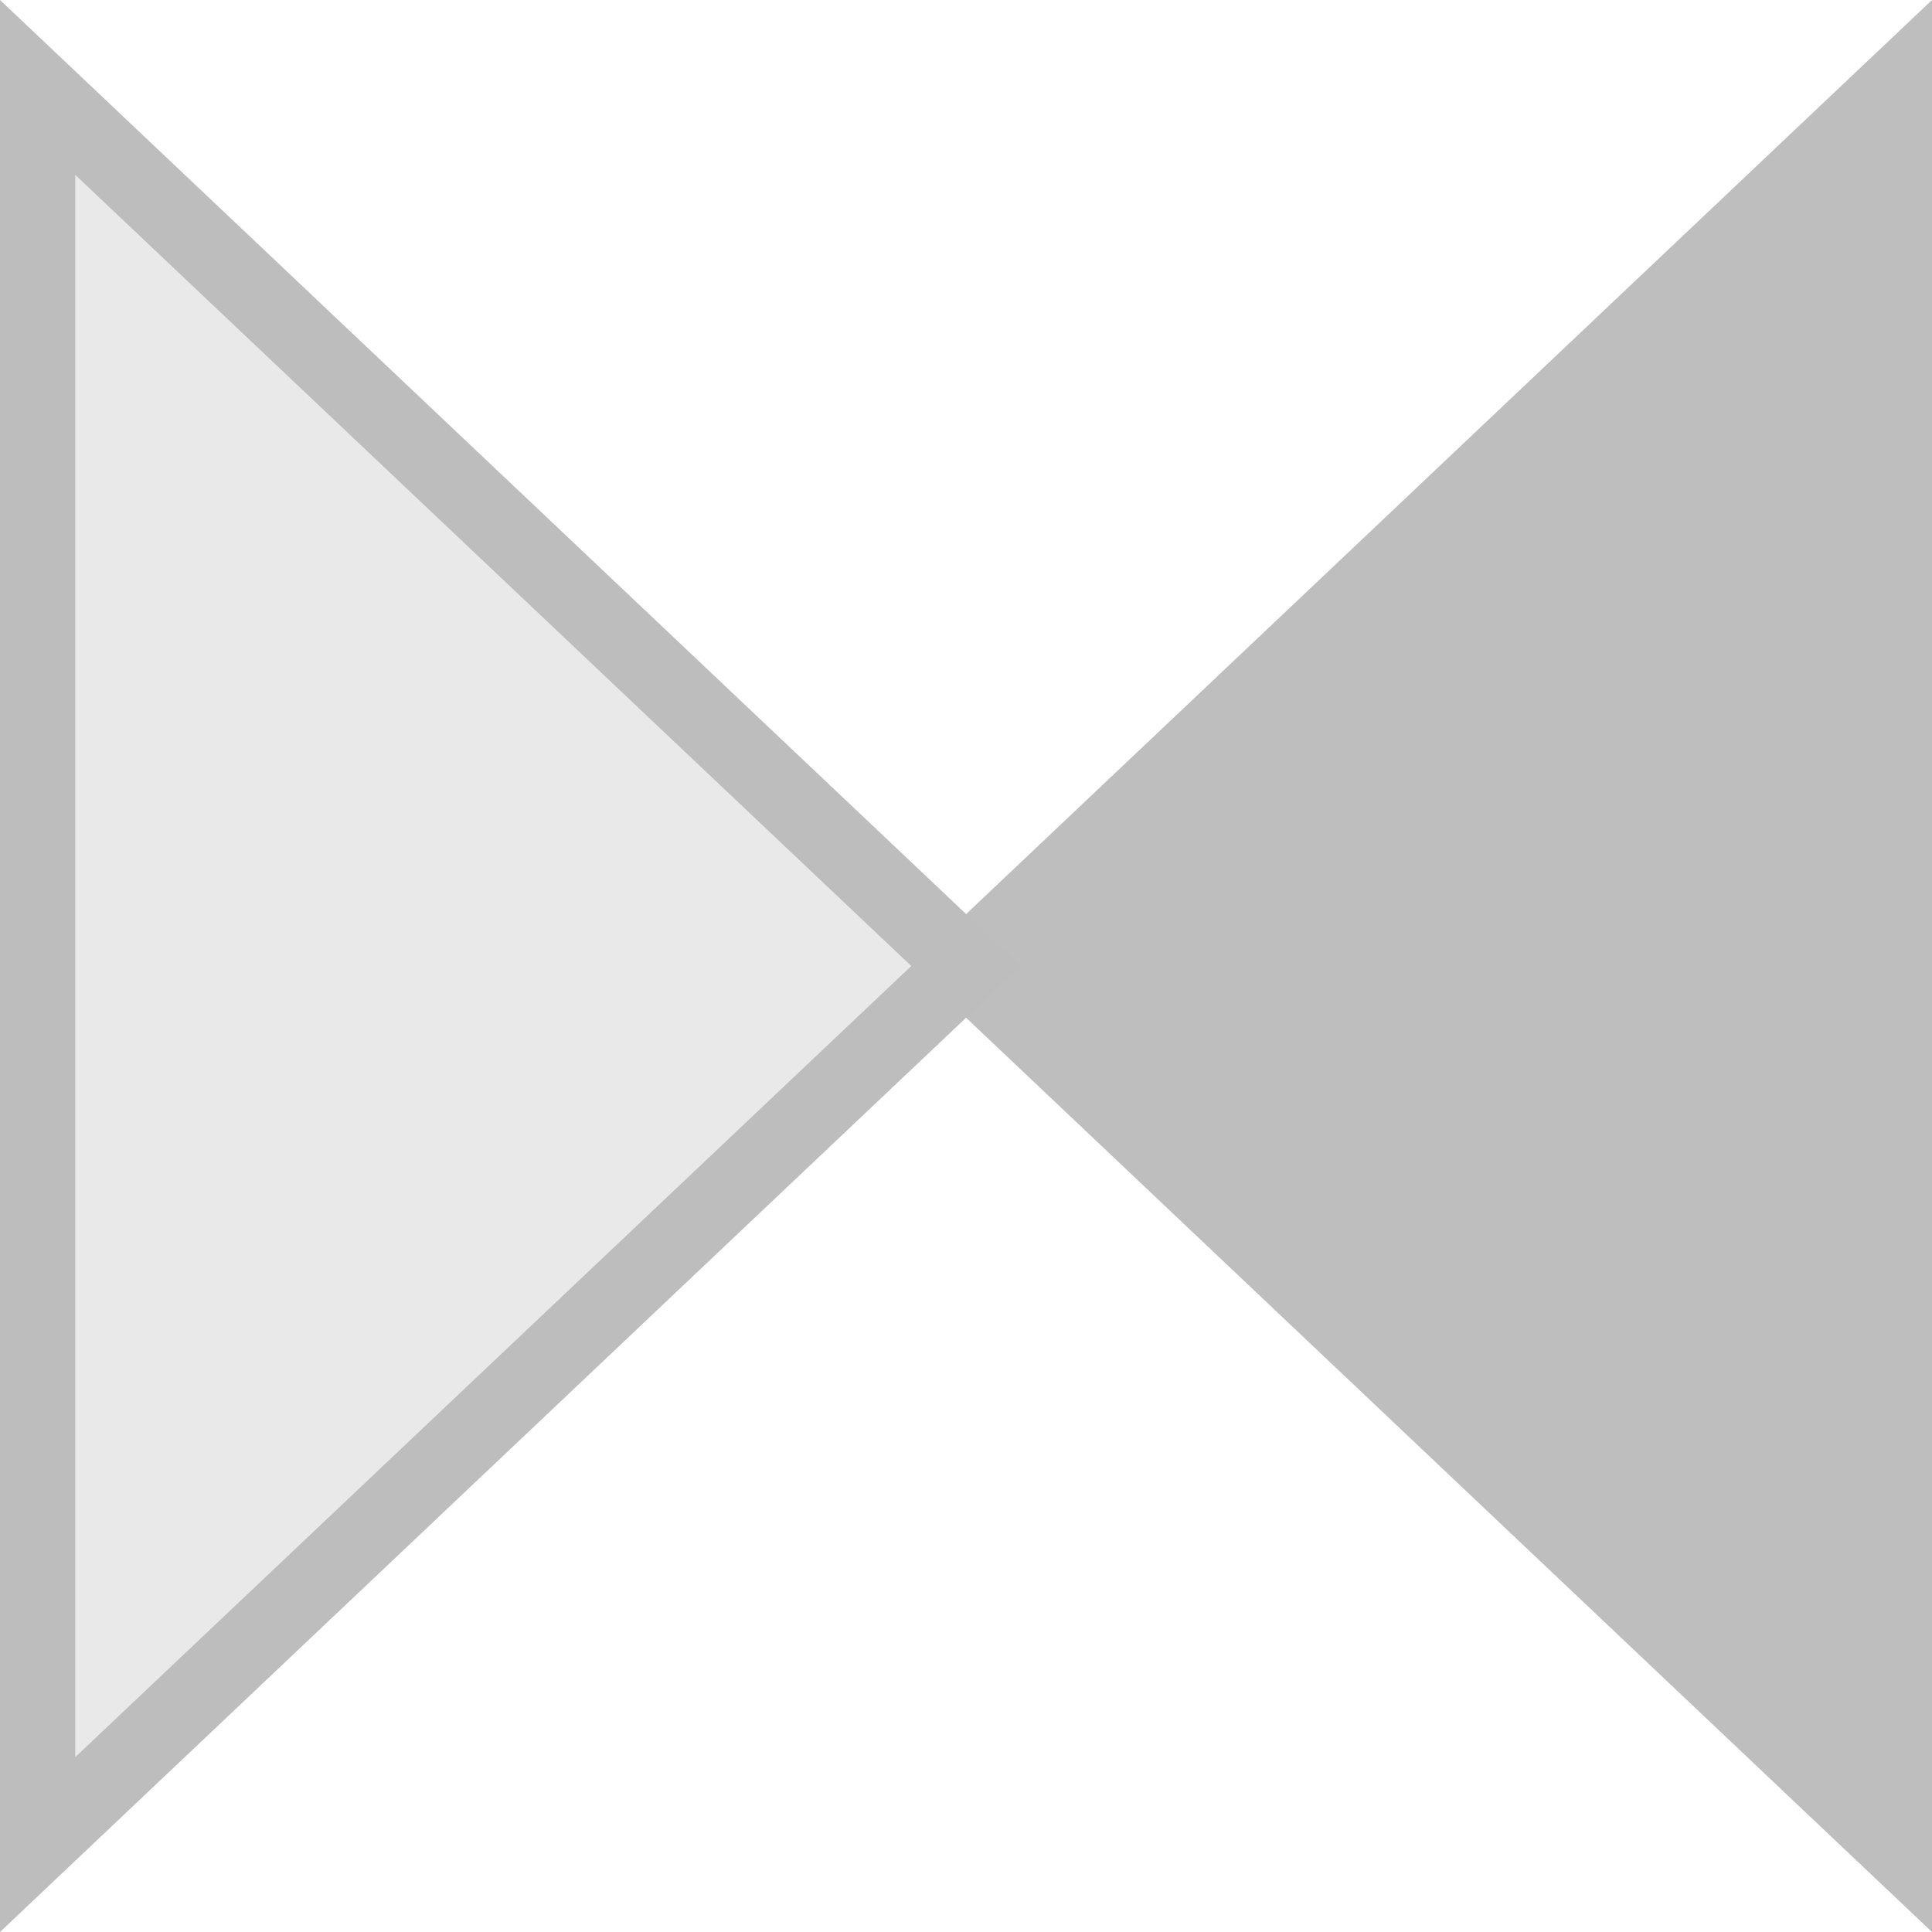 <?xml version="1.0" encoding="UTF-8" standalone="no"?>
<svg
   width="24"
   height="24"
   viewBox="0 0 18 18"
   version="1.1"
   id="svg5"
   sodipodi:docname="ngraph_mark68-symbolic.svg"
   inkscape:version="1.1.2 (0a00cf5339, 2022-02-04)"
   xmlns:inkscape="http://www.inkscape.org/namespaces/inkscape"
   xmlns:sodipodi="http://sodipodi.sourceforge.net/DTD/sodipodi-0.dtd"
   xmlns="http://www.w3.org/2000/svg"
   xmlns:svg="http://www.w3.org/2000/svg"
   xmlns:rdf="http://www.w3.org/1999/02/22-rdf-syntax-ns#"
   xmlns:cc="http://creativecommons.org/ns#"
   xmlns:dc="http://purl.org/dc/elements/1.1/">
  <defs
     id="defs9">
    <inkscape:path-effect
       effect="fill_between_many"
       method="originald"
       linkedpaths="#path4,0,1"
       id="path-effect1421"
       join="true"
       close="true"
       autoreverse="true" />
    <inkscape:path-effect
       effect="fill_between_many"
       method="originald"
       linkedpaths="#path837,0,1"
       id="path-effect1858"
       join="true"
       close="true"
       autoreverse="true" />
    <clipPath
       id="clip1">
      <path
         d="M 40,0 H 81.262 V 81.262 H 40 Z m 0,0"
         id="path1275" />
    </clipPath>
    <clipPath
       id="clip1-3">
      <path
         d="M 40,0 H 81.262 V 81.262 H 40 Z m 0,0"
         id="path5164" />
    </clipPath>
    <inkscape:path-effect
       effect="fill_between_many"
       method="originald"
       linkedpaths="#path4575,0,1"
       id="path-effect8678"
       join="true"
       close="true"
       autoreverse="true" />
    <clipPath
       id="clip1-36">
      <path
         d="M 0,0 H 81.262 V 41 H 0 Z m 0,0"
         id="path11074" />
    </clipPath>
    <clipPath
       id="clip2">
      <path
         d="M 0,40 H 81.262 V 81.262 H 0 Z m 0,0"
         id="path11077" />
    </clipPath>
    <clipPath
       id="clip2-7">
      <path
         d="M 0,40 H 81.262 V 81.262 H 0 Z m 0,0"
         id="path11365" />
    </clipPath>
    <clipPath
       id="clip1-5">
      <path
         d="M 0,0 H 81.262 V 41 H 0 Z m 0,0"
         id="path11362" />
    </clipPath>
  </defs>
  <sodipodi:namedview
     pagecolor="#ffffff"
     bordercolor="#666666"
     borderopacity="1"
     objecttolerance="10"
     gridtolerance="10"
     guidetolerance="10"
     inkscape:pageopacity="0"
     inkscape:pageshadow="2"
     inkscape:window-width="1845"
     inkscape:window-height="1011"
     id="namedview7"
     showgrid="true"
     inkscape:zoom="29.62"
     inkscape:cx="11.985145"
     inkscape:cy="12.002026"
     inkscape:window-x="0"
     inkscape:window-y="0"
     inkscape:window-maximized="1"
     inkscape:current-layer="svg5"
     units="px"
     inkscape:pagecheckerboard="1">
    <inkscape:grid
       type="xygrid"
       id="grid1431" />
  </sodipodi:namedview>
  <g
     id="g6246"
     transform="matrix(0,1,1,0,0,0)">
    <g
       clip-path="url(#clip1-5)"
       clip-rule="nonzero"
       id="g11372"
       style="opacity:1;fill:#bebebe;fill-opacity:1"
       transform="matrix(0.201,0,0,-0.213,0.814,17.649)">
      <path
         style="fill:#bebebe;fill-opacity:1;fill-rule:evenodd;stroke:none"
         d="M 40.629,40.629 0,0 h 81.262 z m 0,0"
         id="path11370" />
    </g>
    <g
       clip-path="url(#clip2-7)"
       clip-rule="nonzero"
       id="g11376"
       style="opacity:0.33"
       transform="matrix(0.201,0,0,-0.213,0.814,17.649)">
      <path
         style="fill:#bdbdbd;fill-opacity:1;fill-rule:evenodd;stroke:none"
         d="M 40.629,40.629 0,81.262 h 81.262 z m 0,0"
         id="path11374" />
    </g>
    <path
       style="color:#000000;fill:#bebebe;fill-opacity:1;stroke-miterlimit:10;-inkscape-stroke:none"
       d="M 0,18 9,8.49 9.254,8.76 18,18 Z M 1.629,17.299 H 16.371 L 9,9.512 Z"
       id="path11378" />
    <path
       style="color:#000000;fill:#bdbdbd;stroke-miterlimit:10;-inkscape-stroke:none"
       d="M 9,9.51 8.744,9.242 0,0 H 18 Z M 9,8.49 16.371,0.701 H 1.629 Z"
       id="path11380" />
  </g>
</svg>
